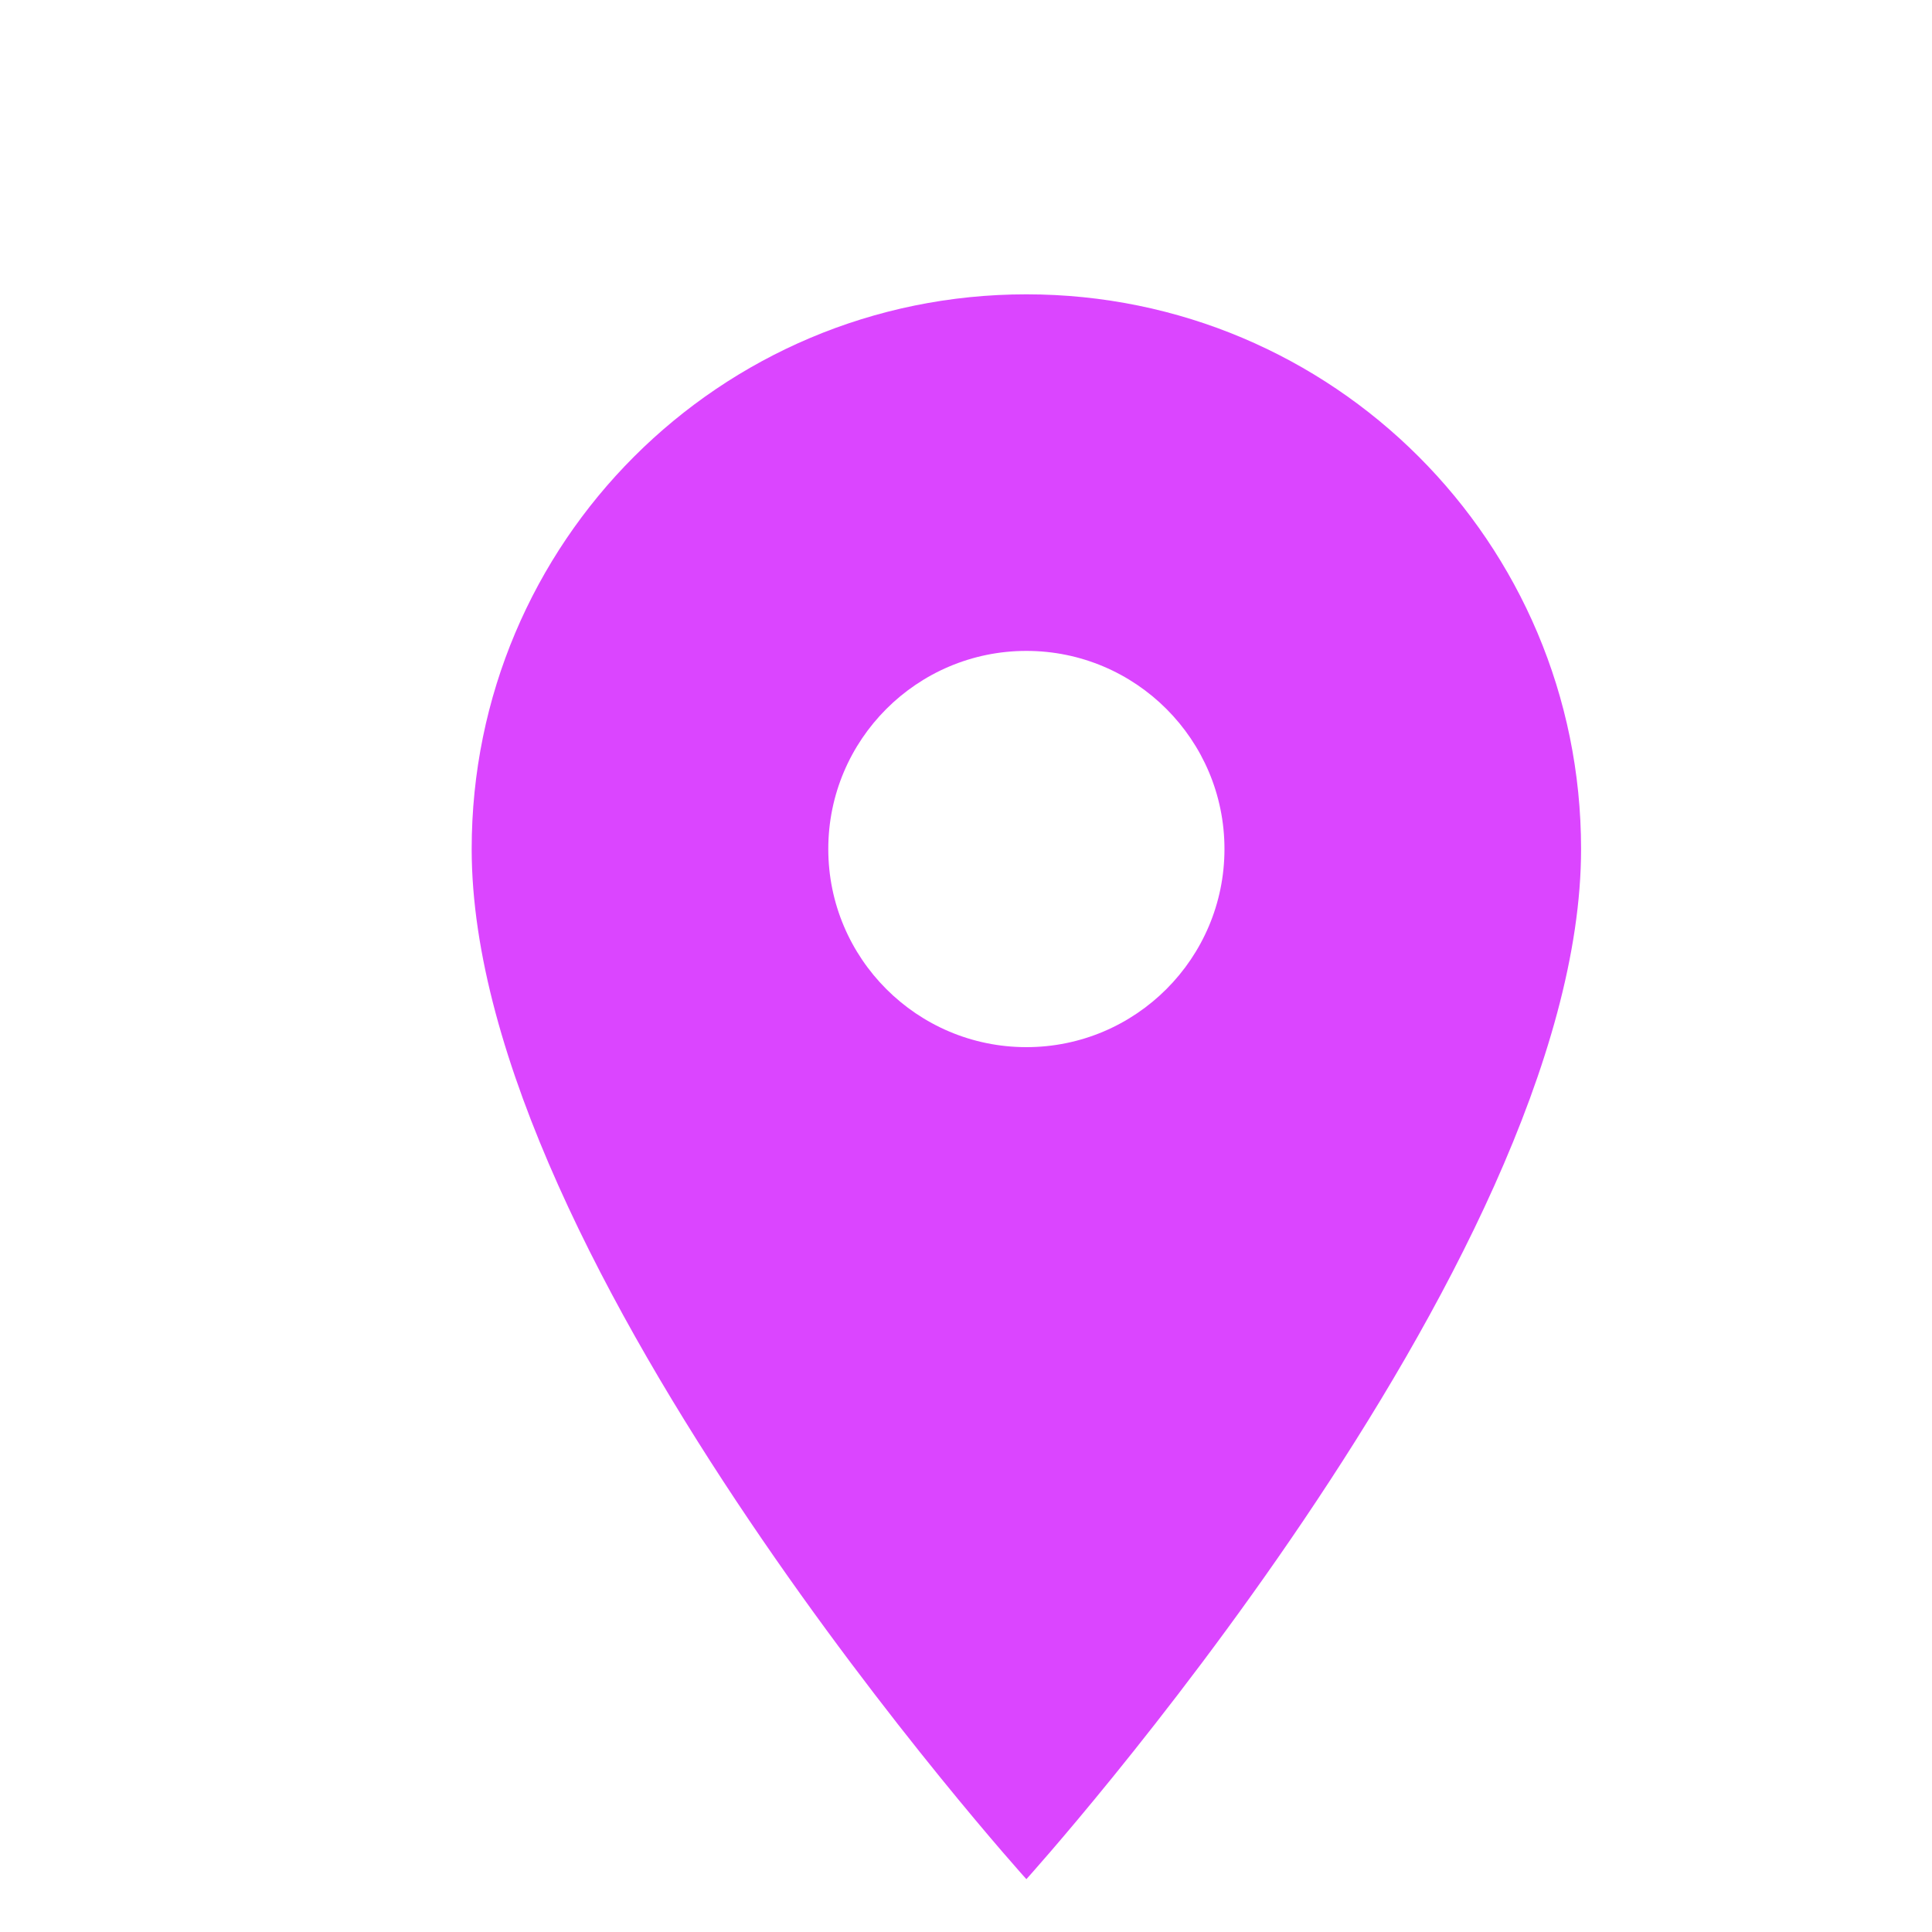 <svg width="64" height="64" viewBox="0 0 64 64" fill="none" xmlns="http://www.w3.org/2000/svg">
<g clip-path="url(#clip0_1933_781)">
<g filter="url(#filter0_d_1933_781)">
<path d="M32 5.75C21.841 5.75 13.625 13.966 13.625 24.125C13.625 37.906 32 58.25 32 58.25C32 58.25 50.375 37.906 50.375 24.125C50.375 13.966 42.159 5.75 32 5.75ZM32 30.688C28.378 30.688 25.438 27.747 25.438 24.125C25.438 20.503 28.378 17.562 32 17.562C35.623 17.562 38.562 20.503 38.562 24.125C38.562 27.747 35.623 30.688 32 30.688Z" fill="#DB45FF"/>
</g>
</g>
<defs>
<filter id="filter0_d_1933_781" x="11.625" y="5.75" width="44.75" height="60.5" filterUnits="userSpaceOnUse" color-interpolation-filters="sRGB">
<feFlood flood-opacity="0" result="BackgroundImageFix"/>
<feColorMatrix in="SourceAlpha" type="matrix" values="0 0 0 0 0 0 0 0 0 0 0 0 0 0 0 0 0 0 127 0" result="hardAlpha"/>
<feOffset dx="2" dy="4"/>
<feGaussianBlur stdDeviation="2"/>
<feComposite in2="hardAlpha" operator="out"/>
<feColorMatrix type="matrix" values="0 0 0 0 0 0 0 0 0 0 0 0 0 0 0 0 0 0 0.25 0"/>
<feBlend mode="normal" in2="BackgroundImageFix" result="effect1_dropShadow_1933_781"/>
<feBlend mode="normal" in="SourceGraphic" in2="effect1_dropShadow_1933_781" result="shape"/>
</filter>
<clipPath id="clip0_1933_781">
<rect width="63" height="63" fill="white" transform="translate(0.5 0.5)"/>
</clipPath>
</defs>
</svg>
